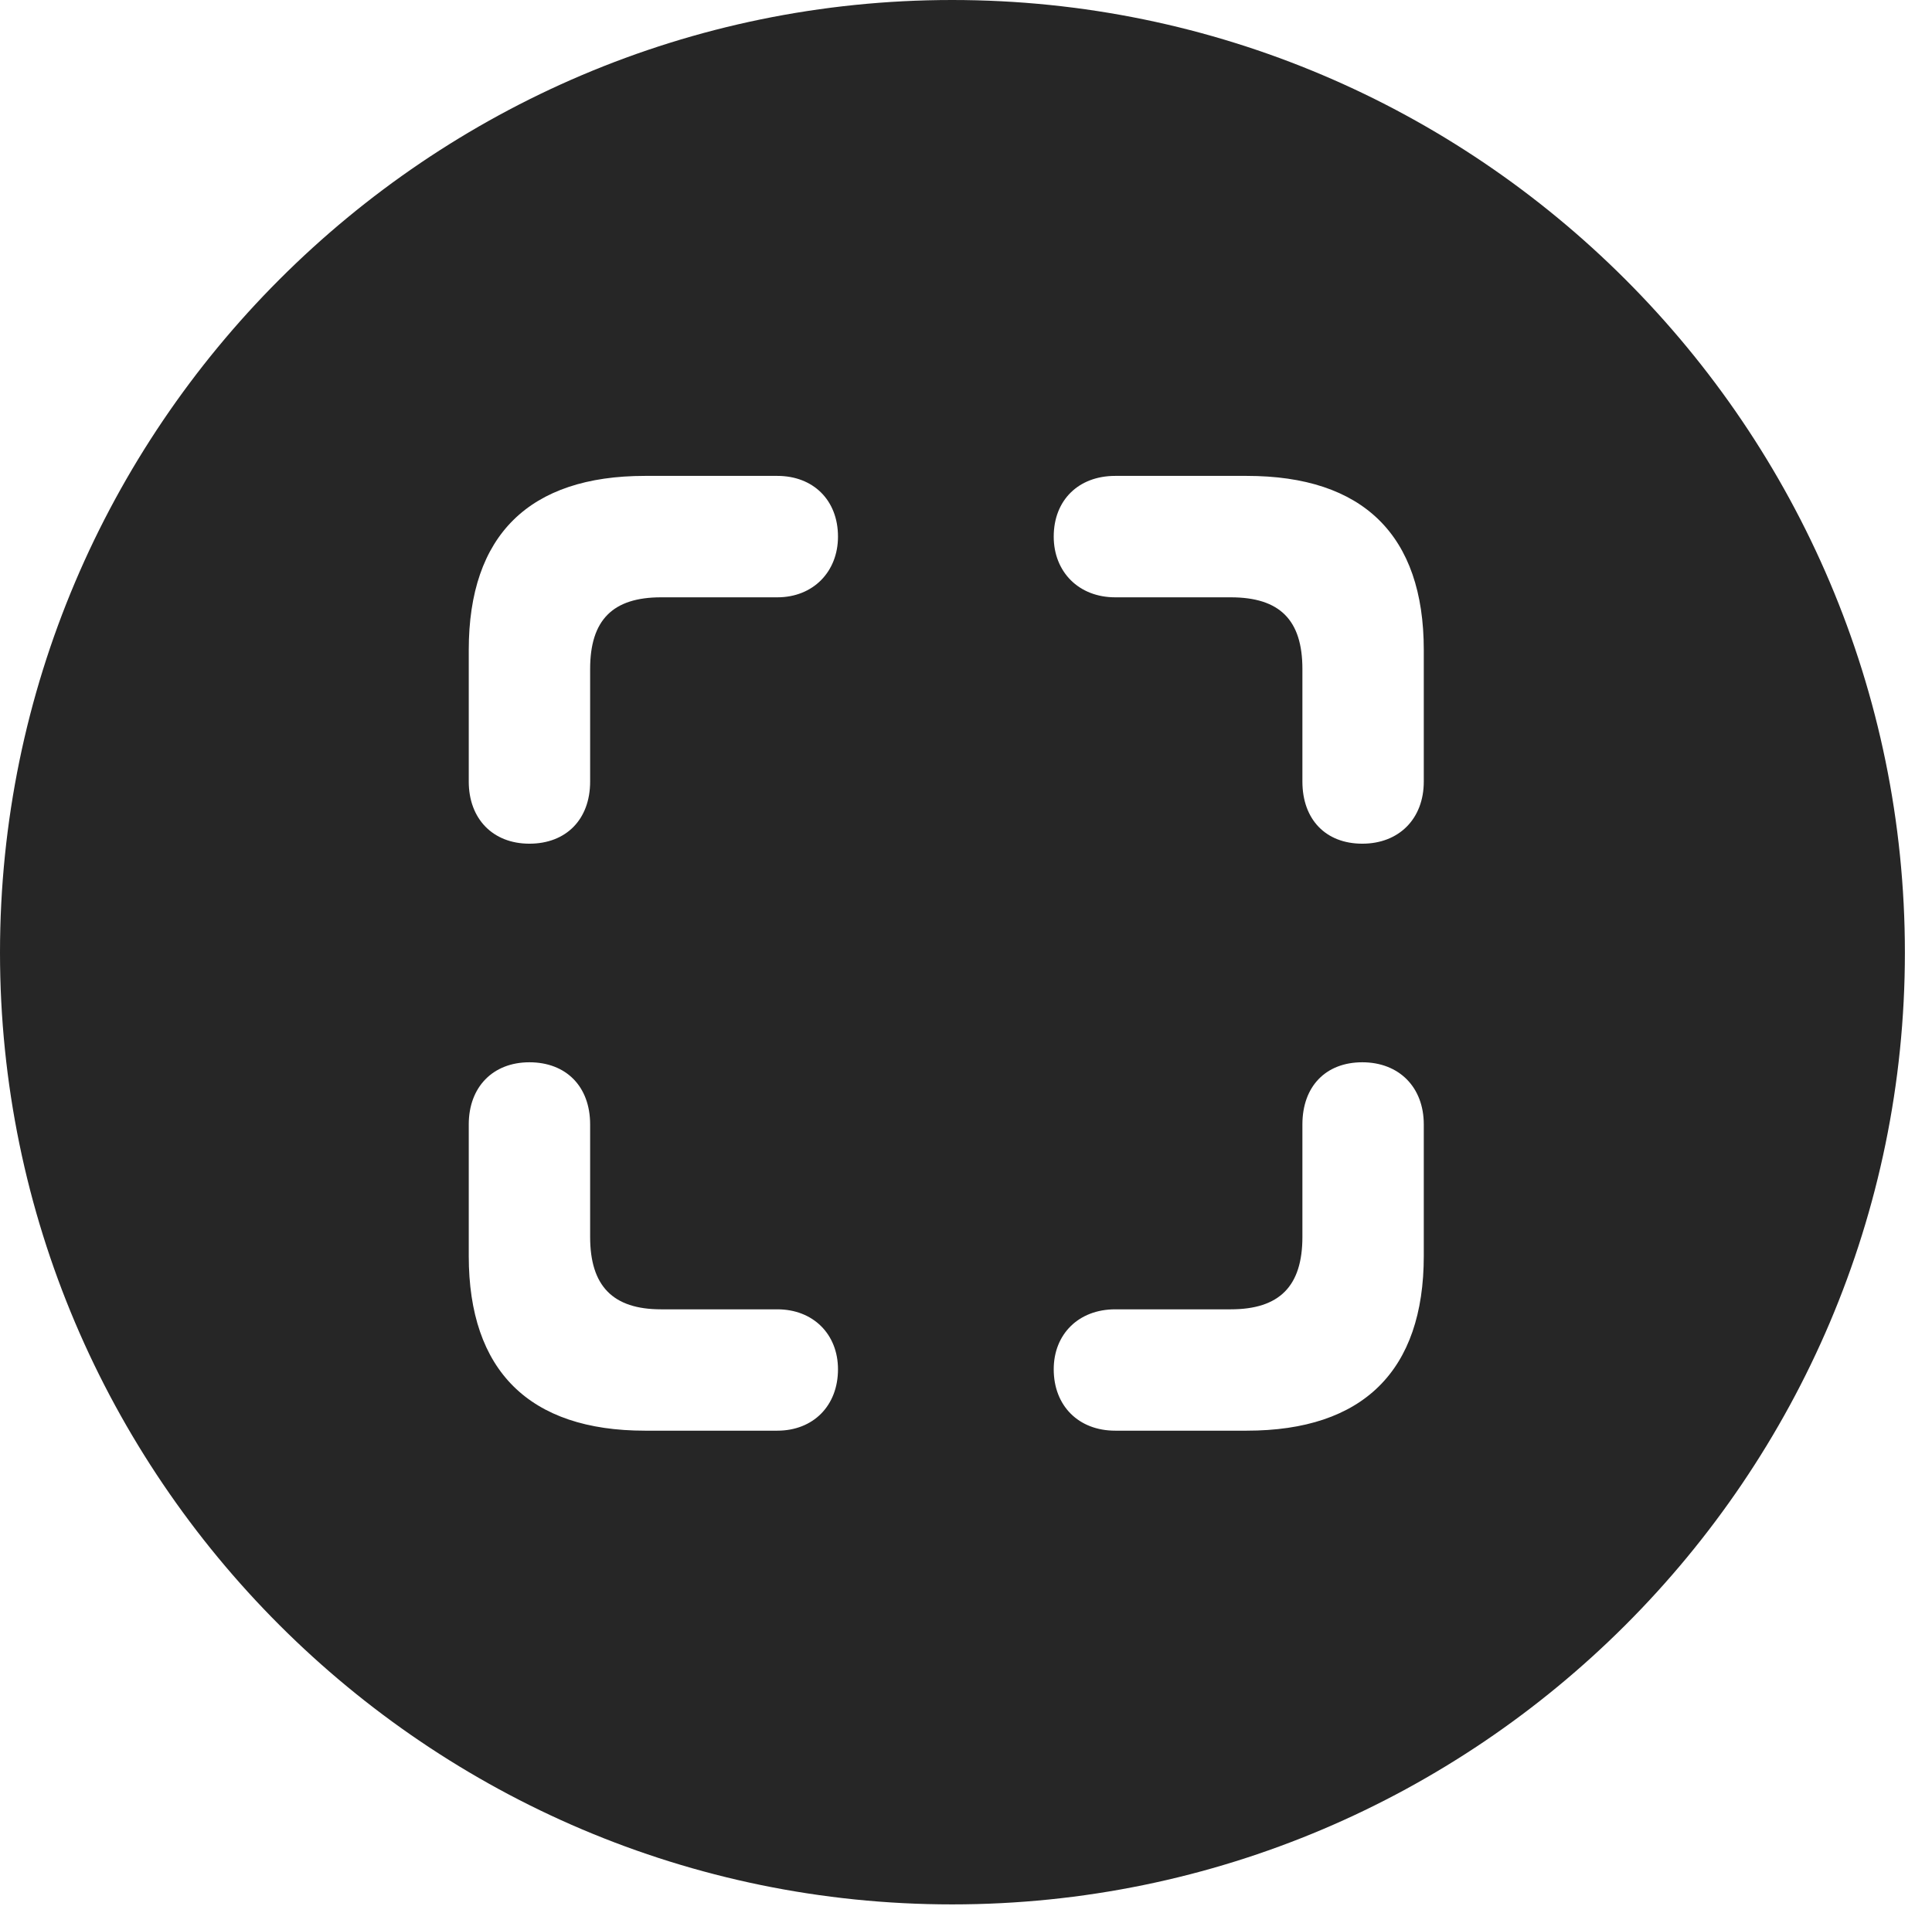 <?xml version="1.0" encoding="UTF-8"?>
<!--Generator: Apple Native CoreSVG 326-->
<!DOCTYPE svg
PUBLIC "-//W3C//DTD SVG 1.1//EN"
       "http://www.w3.org/Graphics/SVG/1.1/DTD/svg11.dtd">
<svg version="1.1" xmlns="http://www.w3.org/2000/svg" xmlns:xlink="http://www.w3.org/1999/xlink" viewBox="0 0 25.801 25.459">
 <g>
  <rect height="25.459" opacity="0" width="25.801" x="0" y="0"/>
  <path d="M25.439 12.725C25.439 19.727 19.727 25.439 12.715 25.439C5.713 25.439 0 19.727 0 12.725C0 5.713 5.713 0 12.715 0C19.727 0 25.439 5.713 25.439 12.725ZM6.26 15.02L6.26 16.777C6.26 18.311 7.07 19.111 8.613 19.111L10.381 19.111C10.859 19.111 11.191 18.779 11.191 18.291C11.191 17.822 10.859 17.49 10.381 17.49L8.828 17.49C8.184 17.49 7.881 17.178 7.881 16.523L7.881 15.02C7.881 14.512 7.559 14.19 7.07 14.19C6.582 14.19 6.26 14.521 6.26 15.02ZM17.393 15.02L17.393 16.523C17.393 17.178 17.09 17.49 16.436 17.49L14.893 17.49C14.404 17.49 14.072 17.822 14.072 18.291C14.072 18.779 14.404 19.111 14.893 19.111L16.65 19.111C18.203 19.111 19.014 18.311 19.014 16.777L19.014 15.02C19.014 14.521 18.682 14.19 18.193 14.19C17.705 14.19 17.393 14.512 17.393 15.02ZM8.613 6.357C7.07 6.357 6.26 7.148 6.26 8.682L6.26 10.44C6.26 10.938 6.582 11.27 7.07 11.27C7.559 11.27 7.881 10.947 7.881 10.44L7.881 8.936C7.881 8.281 8.184 7.979 8.828 7.979L10.381 7.979C10.859 7.979 11.191 7.637 11.191 7.168C11.191 6.68 10.859 6.357 10.381 6.357ZM14.893 6.357C14.404 6.357 14.072 6.68 14.072 7.168C14.072 7.637 14.404 7.979 14.893 7.979L16.436 7.979C17.09 7.979 17.393 8.281 17.393 8.936L17.393 10.44C17.393 10.947 17.705 11.27 18.193 11.27C18.682 11.27 19.014 10.938 19.014 10.44L19.014 8.682C19.014 7.148 18.203 6.357 16.65 6.357Z" fill="black" fill-opacity="0.85"/>
 </g>
</svg>
